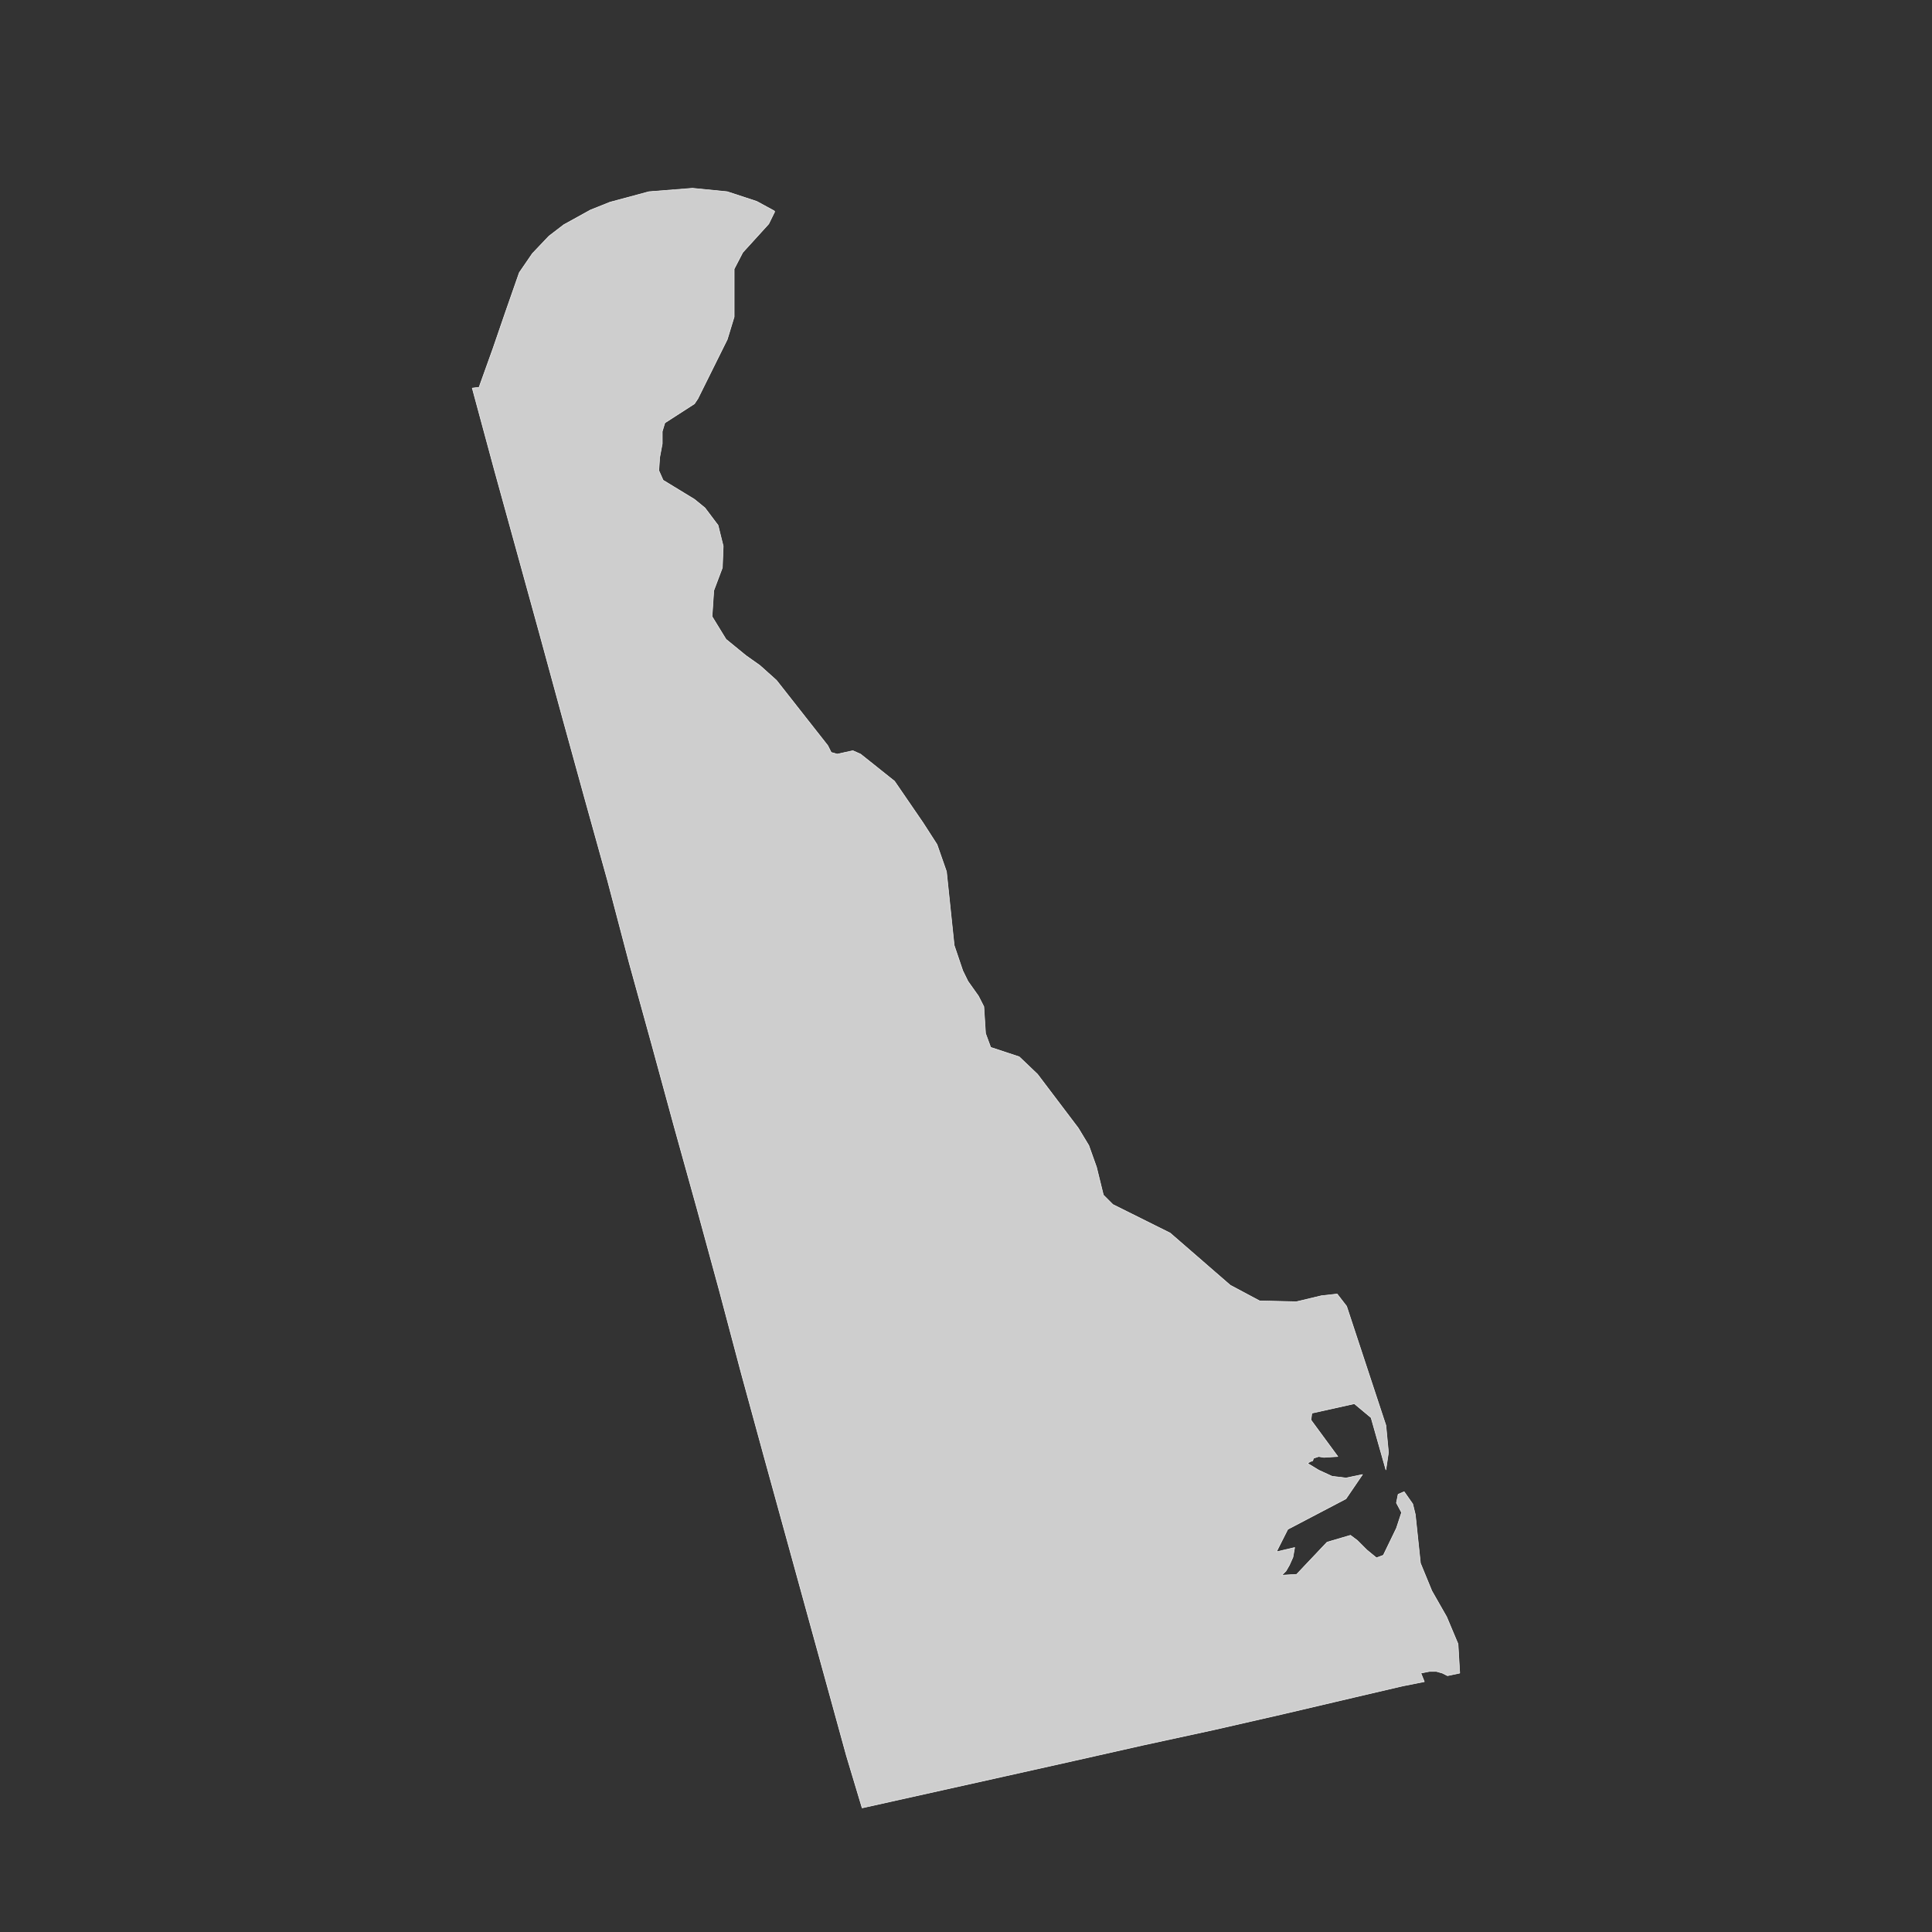 <?xml version="1.0" encoding="utf-8"?>
<!-- Generator: Adobe Illustrator 26.5.0, SVG Export Plug-In . SVG Version: 6.00 Build 0)  -->
<svg version="1.1" xmlns="http://www.w3.org/2000/svg" xmlns:xlink="http://www.w3.org/1999/xlink" x="0px" y="0px"
	 viewBox="0 0 90 90" style="enable-background:new 0 0 90 90;" xml:space="preserve">
<rect x="0" y="0" width="90" height="90" fill="#333333" stroke="none"/>
<style type="text/css">
	.st0{fill:#CECECE;stroke:#F9F9F9;stroke-width:0.025;stroke-linecap:round;stroke-linejoin:round;}
	.st1{display:none;fill:none;stroke:#47CCCC;stroke-width:0.5;stroke-linecap:round;stroke-linejoin:round;}
	.st2{fill:#CECECE;}
</style>
<g id="ALABAMA">
</g>
<g id="ALASKA">
</g>
<g id="ARIZONA">
</g>
<g id="ARKANSAS_1_">
</g>
<g id="CALIFORNIA">
</g>
<g id="COLORADO">
</g>
<g id="CONNECTICUT">
</g>
<g id="DELAWARE">
	<path id="DE_2_" class="st0" d="M36.09,9.86l-0.28,0.57l-1.21,1.33l-0.4,0.77v2.23l-0.32,1.05l-1.37,2.76l-0.16,0.24l-1.38,0.89
		l-0.12,0.4v0.57l-0.12,0.64l-0.04,0.61l0.2,0.45l1.46,0.89l0.49,0.4l0.61,0.81l0.24,0.97l-0.04,1.01l-0.4,1.06l-0.08,1.21
		l0.65,1.06l0.93,0.76L35.4,31l0.77,0.69l2.39,3.04l0.16,0.32l0.28,0.08l0.73-0.16l0.36,0.16l1.58,1.26l1.33,1.94l0.65,1.01
		l0.44,1.26l0.36,3.44l0.4,1.18l0.24,0.49l0.49,0.69l0.25,0.49l0.08,1.25l0.24,0.65l1.33,0.44l0.85,0.81l1.9,2.51l0.49,0.81
		l0.36,1.01l0.32,1.3l0.44,0.44l2.67,1.33l2.8,2.43l1.37,0.73l1.71,0.04l1.17-0.28l0.73-0.08l0.44,0.57l1.83,5.55l0.12,1.26
		l-0.12,0.81l-0.69-2.43l-0.78-0.65l-1.98,0.44l-0.04,0.32l1.25,1.7l-0.65,0.04l-0.24-0.04l-0.24,0.08l-0.04,0.12l-0.12,0.04
		l-0.12,0.08l0.53,0.32l0.61,0.28l0.65,0.08l0.77-0.16l-0.77,1.13l-2.71,1.42l-0.53,1.05l0.85-0.2l-0.08,0.45l-0.16,0.36l-0.16,0.28
		l-0.2,0.2l0.69-0.04l1.42-1.5l1.09-0.32l0.32,0.24l0.44,0.44l0.45,0.37l0.32-0.12l0.61-1.26l0.24-0.73l-0.24-0.45l0.08-0.4
		l0.28-0.12l0.4,0.57l0.12,0.49l0.24,2.27l0.53,1.29l0.69,1.21l0.53,1.26L68,77.94l-0.57,0.12l-0.24-0.12l-0.28-0.08h-0.32
		l-0.4,0.08l0.16,0.4l-1.01,0.2l-2.27,0.53l-3.28,0.77l-3.24,0.74l-3.32,0.72l-3.24,0.73l-3.27,0.73l-3.28,0.73l-3.28,0.73
		l-0.73-2.43l-0.69-2.51l-1.05-3.81l-1.06-3.85l-1.05-3.81l-1.05-3.84l-1.01-3.81l-1.05-3.85l-1.06-3.81l-1.05-3.85l-1.05-3.8
		l-1.01-3.84l-1.06-3.81l-1.05-3.81l-1.05-3.85l-1.05-3.81l-1.06-3.84L22,18.08l0.32-0.04l0.04-0.12l0.61-1.7l0.57-1.66l0.65-1.86
		l0.61-0.89l0.77-0.81l0.69-0.53l1.25-0.69l0.9-0.36l1.82-0.49l2.03-0.16l1.62,0.16l1.37,0.45l0.81,0.44L36.09,9.86L36.09,9.86z"/>
</g>
<g id="DC">
</g>
<g id="FLORIDA">
</g>
<g id="GEORGIA">
</g>
<g id="HAWAII">
</g>
<g id="IDAHO">
</g>
<g id="IOWA">
</g>
<g id="ILLINOIS">
</g>
<g id="INDIANA">
</g>
<g id="KANSAS">
</g>
<g id="KETUCKY">
</g>
<g id="LOUISANA">
</g>
<g id="MAINE">
</g>
<g id="MARYLAND">
</g>
<g id="MASSACHUSETTS">
</g>
<g id="MICHIGAN">
</g>
<g id="MINNESOTA">
</g>
<g id="MISSOURI">
</g>
<g id="MISSISSIPPI">
</g>
<g id="MONTANA">
</g>
<g id="NORTH_CAROLINA">
</g>
<g id="NORTH_DAKOTA">
</g>
<g id="NEBRASKA">
</g>
<g id="NEW_HAMPSHIRE">
</g>
<g id="NEW_JERSEY">
</g>
<g id="NEW_YORK">
</g>
<g id="NEW_MEXICO">
</g>
<g id="NEVADA">
</g>
<g id="OHIO">
</g>
<g id="OKLAHOMA">
</g>
<g id="OREGON">
</g>
<g id="PENNSYLVANIA">
</g>
<g id="RHODE_ISLAND">
</g>
<g id="SOUTH_CAROLINA">
</g>
<g id="SOUTH_DAKOTA">
</g>
<g id="TENNESSEE">
</g>
<g id="TEXAS">
</g>
<g id="UTAH">
</g>
<g id="VIRGINIA">
</g>
<g id="VERMONT">
</g>
<g id="WASHINGTON">
</g>
<g id="WISCONSIN">
</g>
<g id="WEST_VIRGINIA">
</g>
<g id="WYOMING">
</g>
</svg>
